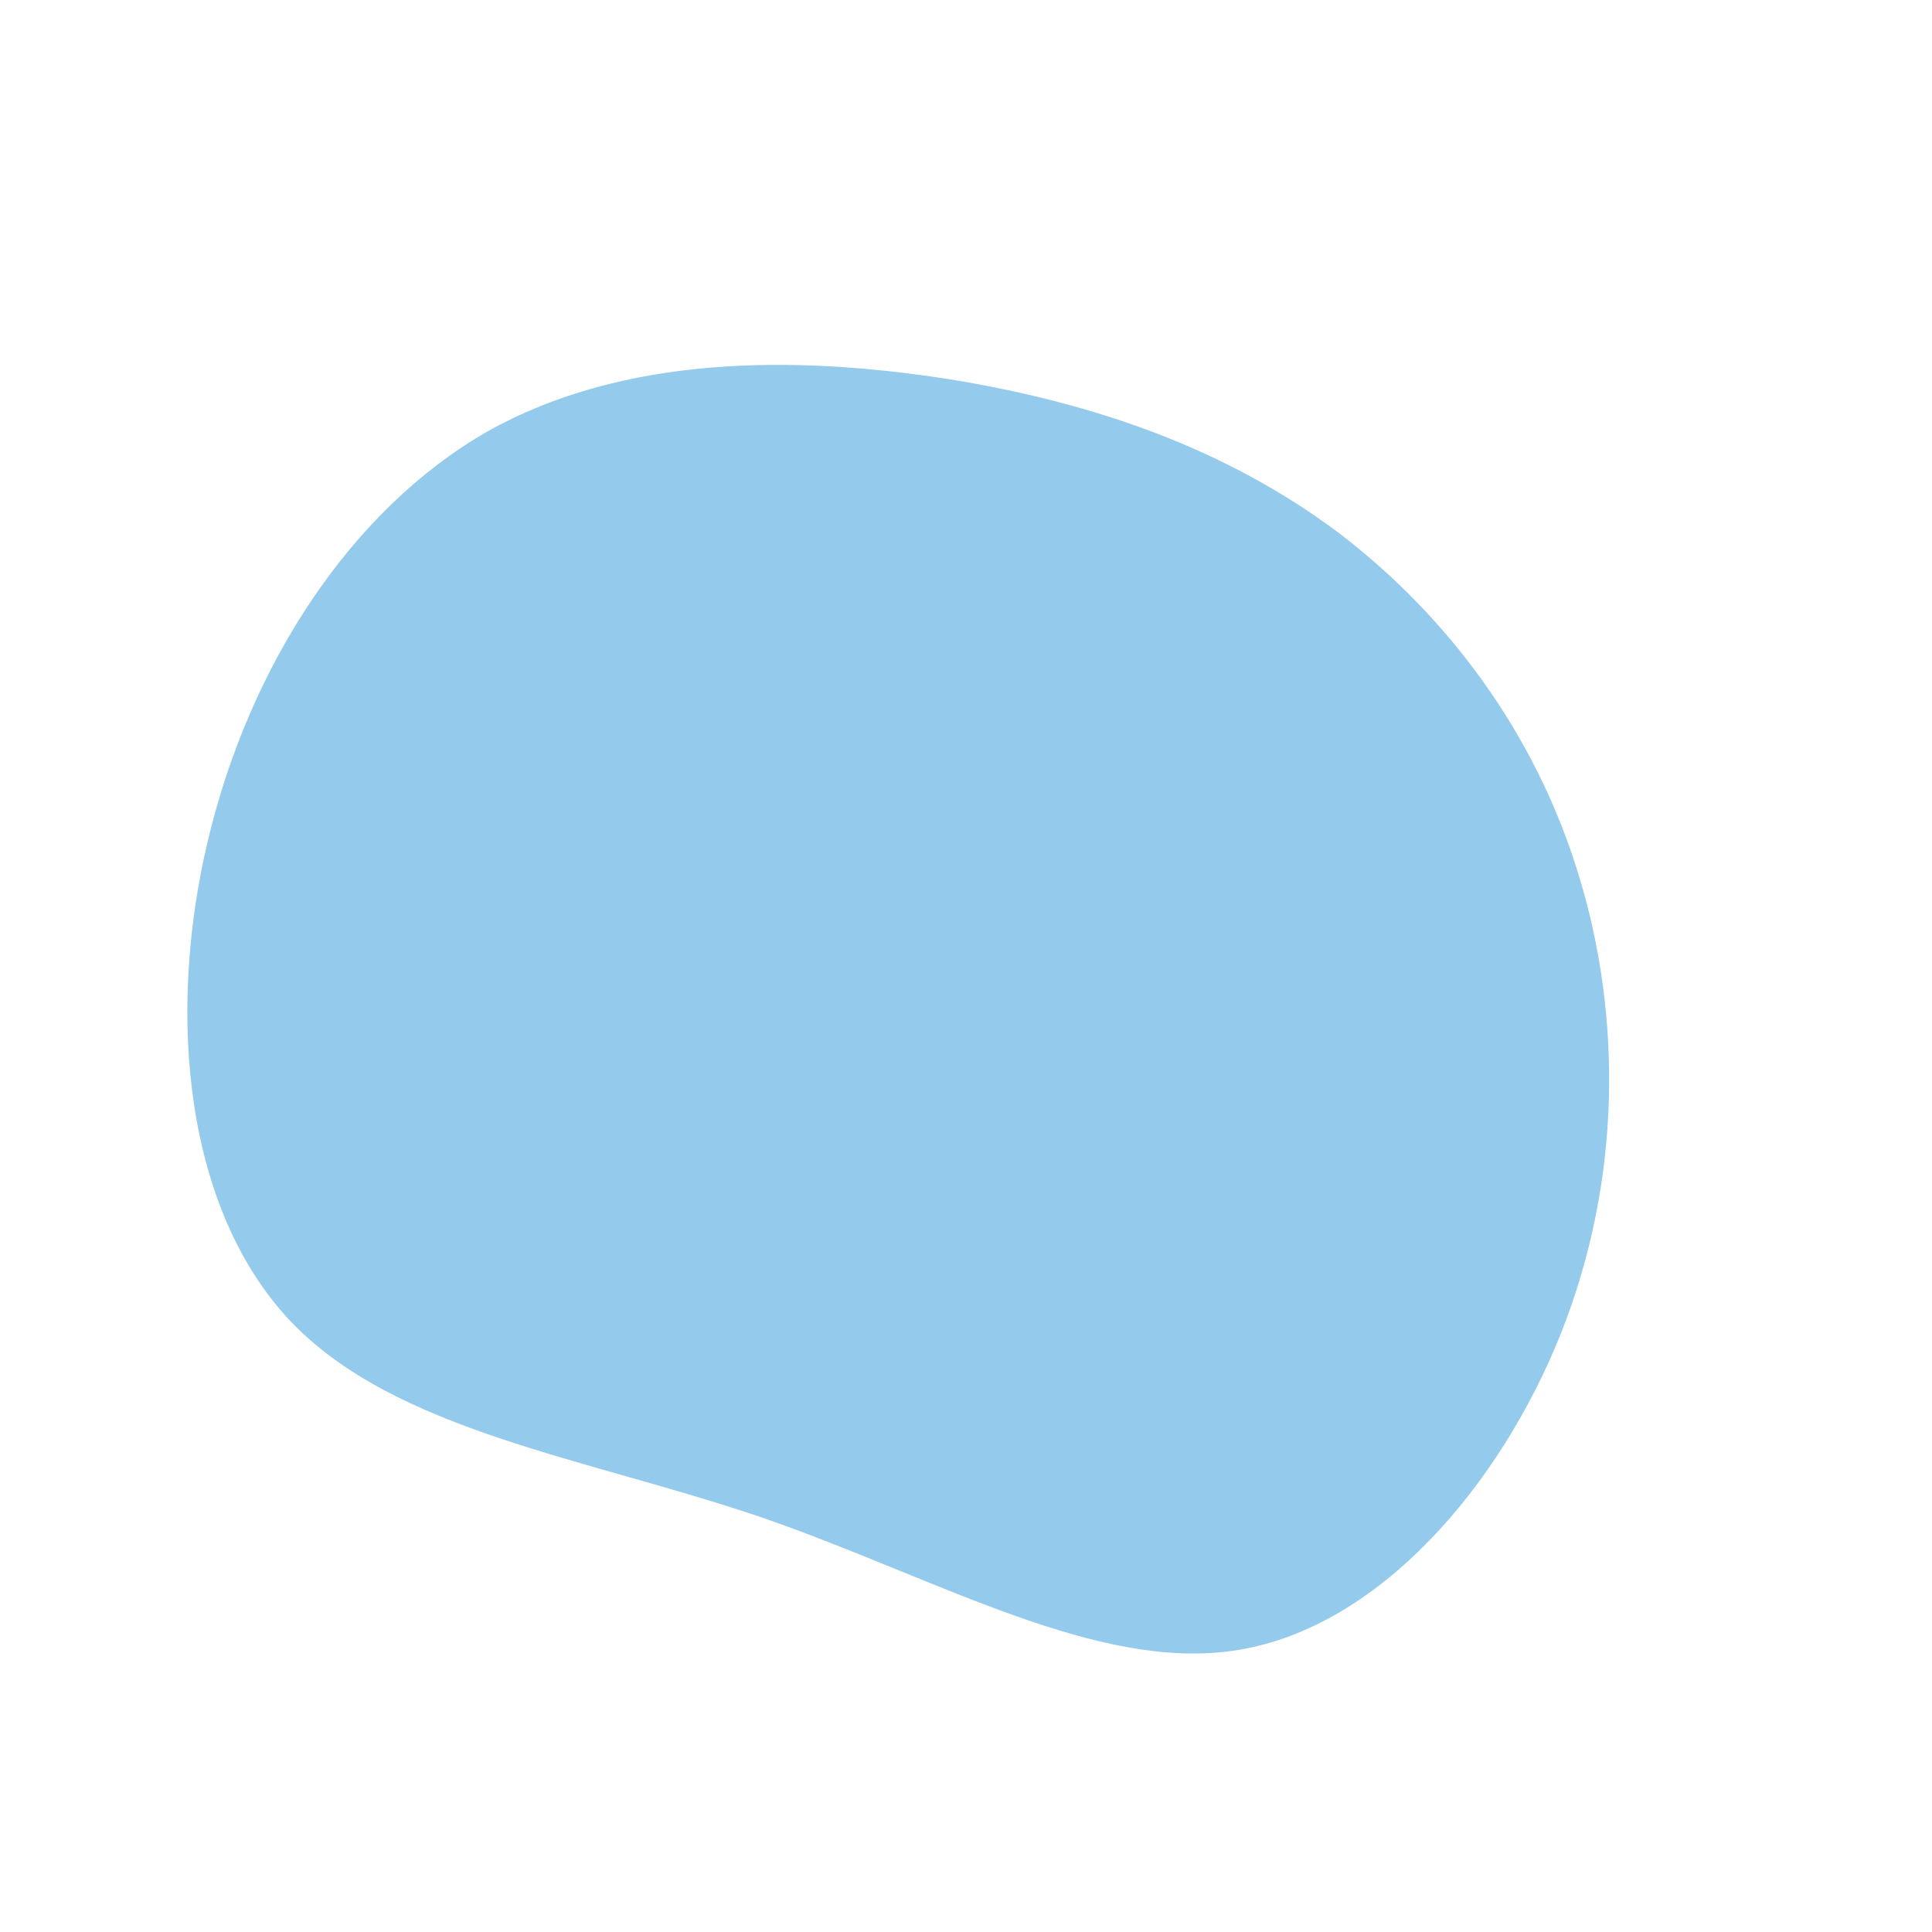 <?xml version="1.0" standalone="no"?>
<svg viewBox="0 0 200 200" xmlns="http://www.w3.org/2000/svg">
  <path fill="#94CAEB" d="M38.5,-44.9C49.8,-36.3,58.9,-24.2,63.4,-9.5C67.9,5.1,67.9,22.1,61.6,38C55.3,53.8,42.8,68.4,28.2,70.8C13.7,73.2,-2.9,63.4,-21.1,57.1C-39.3,50.9,-59,48.2,-69.9,36.8C-80.8,25.3,-82.8,5.2,-78.5,-12.9C-74.2,-31.1,-63.7,-47.2,-49.6,-55.3C-35.4,-63.3,-17.7,-63.2,-2.1,-60.8C13.6,-58.3,27.1,-53.4,38.5,-44.9Z" transform="translate(100 100)" />
</svg>
